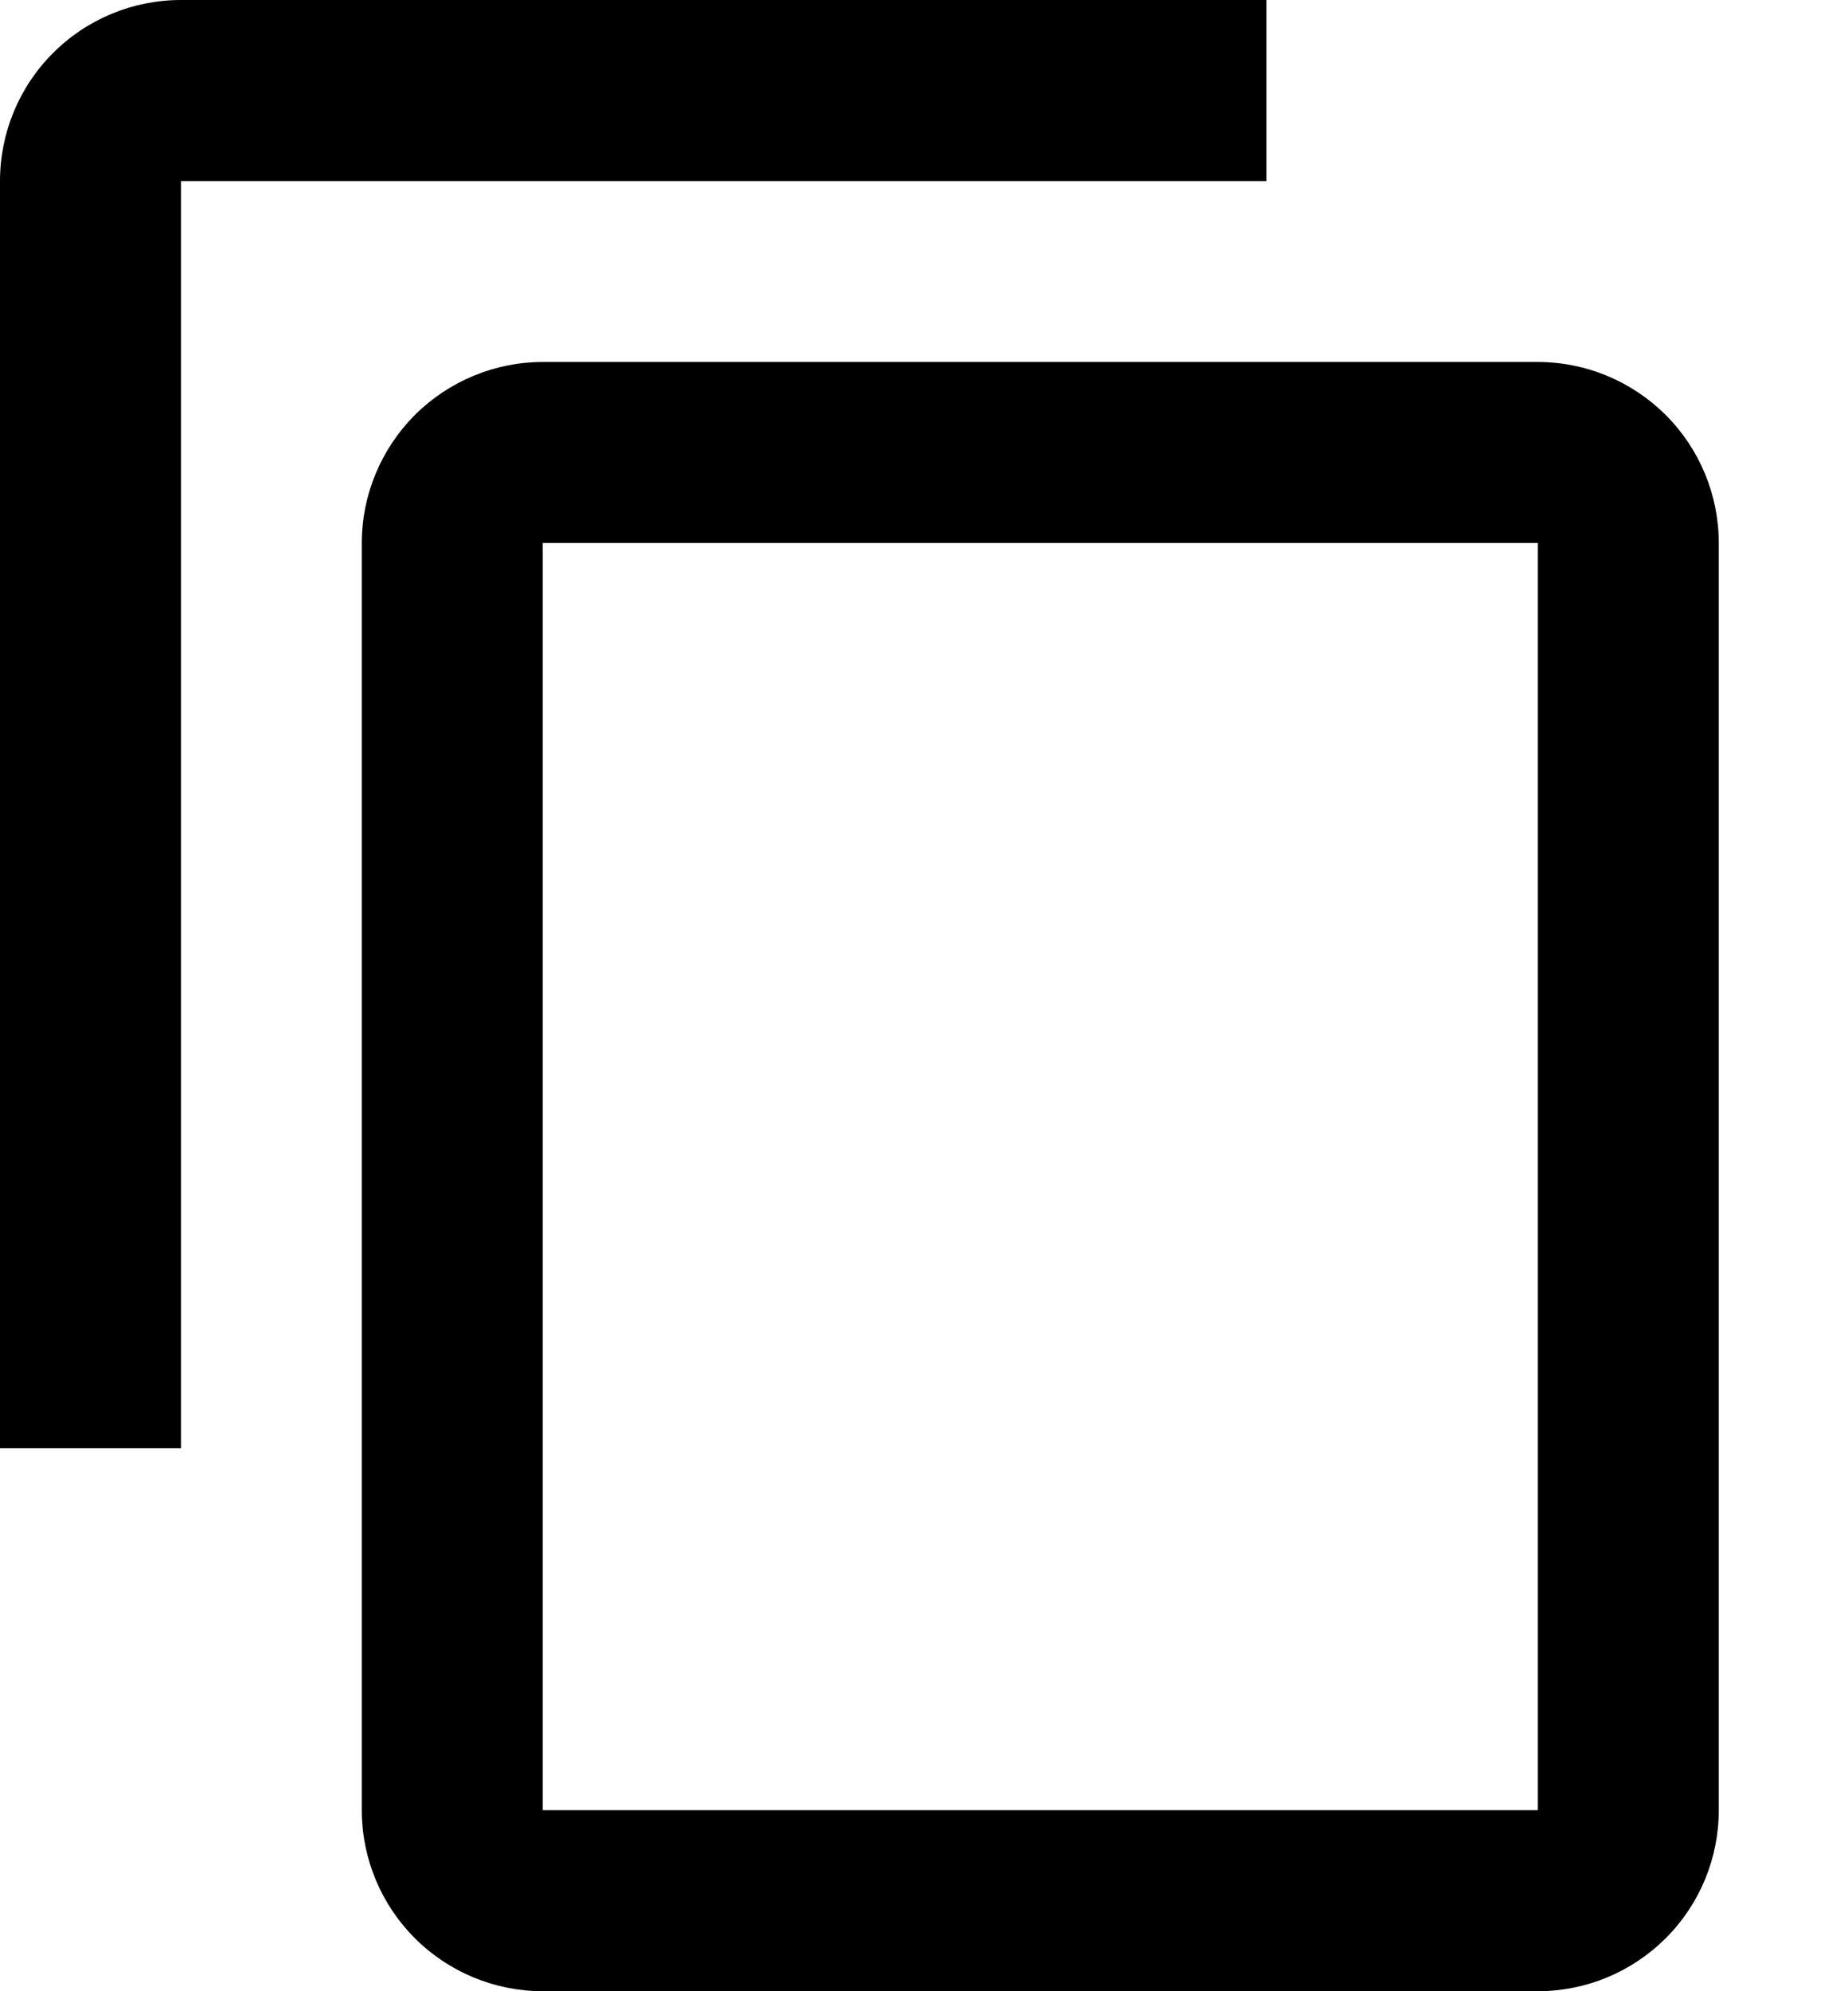 <svg width='13' height='14' viewBox='0 0 13 14' fill='none' xmlns='http://www.w3.org/2000/svg'><path d='M10.818 12.727H3.818V3.818H10.818M10.818 2.545H3.818C3.481 2.545 3.157 2.68 2.918 2.918C2.68 3.157 2.545 3.481 2.545 3.818V12.727C2.545 13.065 2.68 13.389 2.918 13.627C3.157 13.866 3.481 14 3.818 14H10.818C11.156 14 11.479 13.866 11.718 13.627C11.957 13.389 12.091 13.065 12.091 12.727V3.818C12.091 3.481 11.957 3.157 11.718 2.918C11.479 2.68 11.156 2.545 10.818 2.545ZM8.909 0H1.273C0.935 0 0.611 0.134 0.373 0.373C0.134 0.611 0 0.935 0 1.273V10.182H1.273V1.273H8.909V0Z' fill='currentColor'/></svg>
